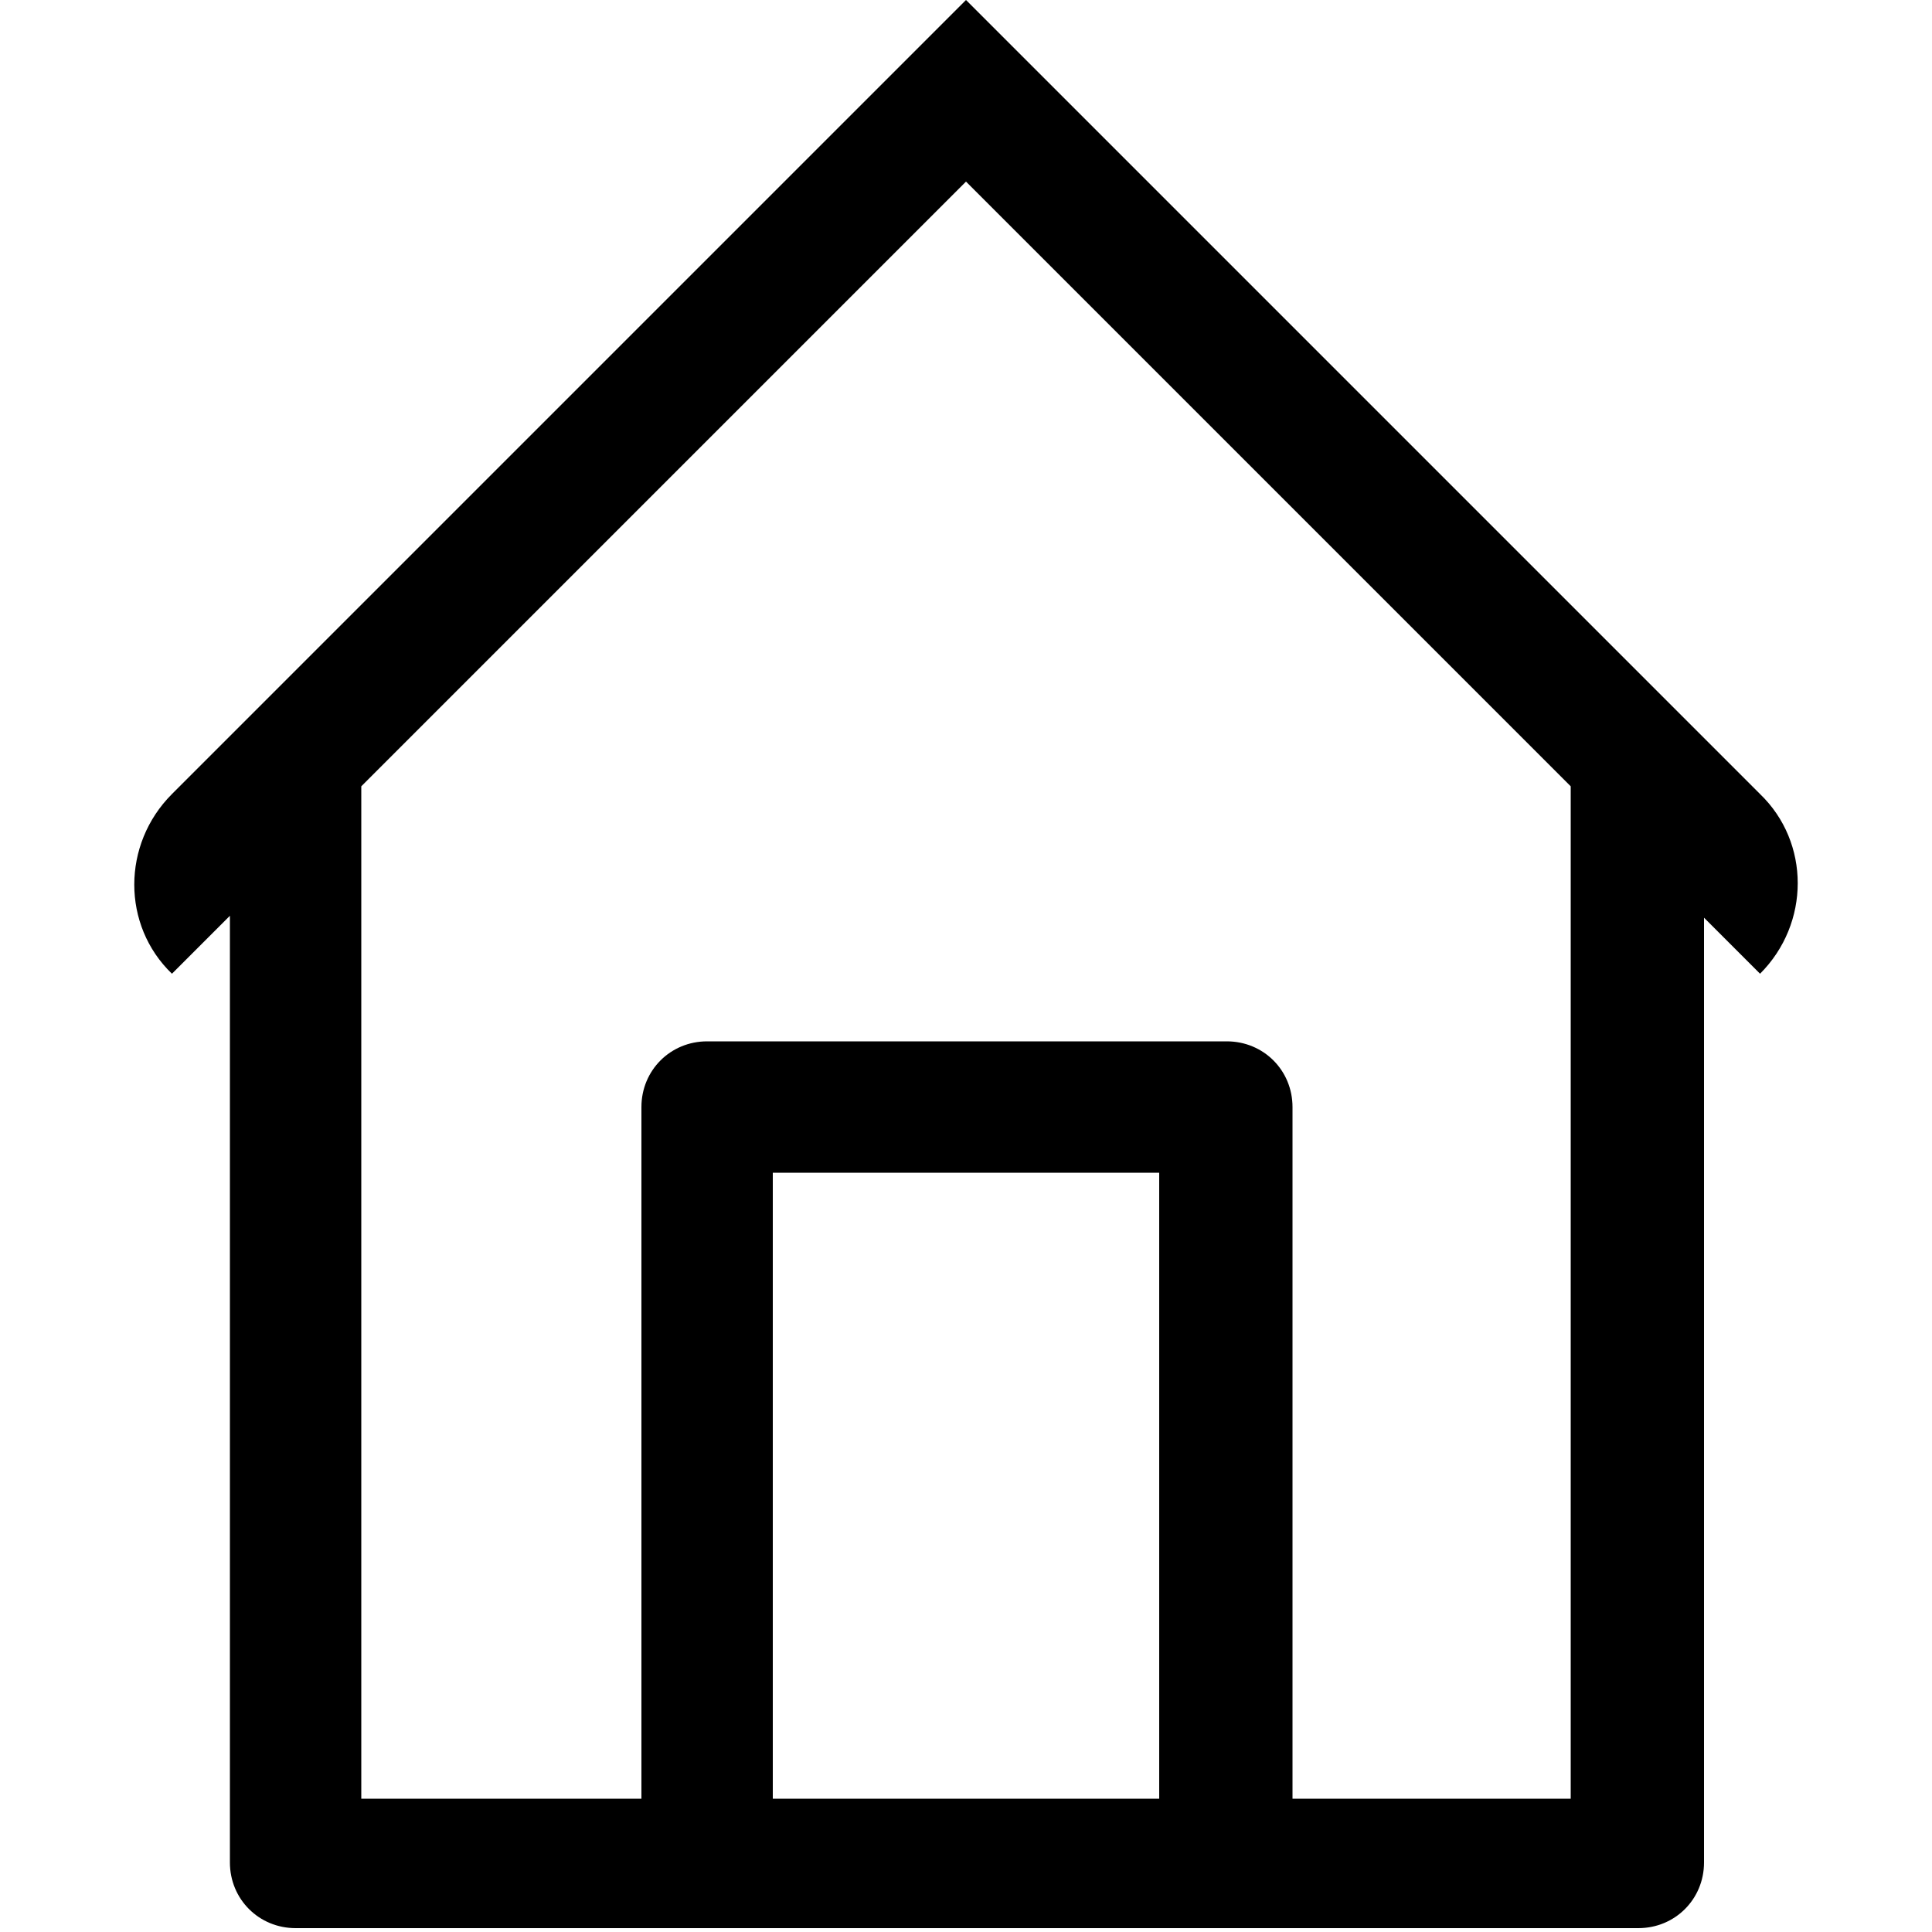 <?xml version="1.0" encoding="utf-8"?>
<!-- Generator: Adobe Illustrator 22.0.1, SVG Export Plug-In . SVG Version: 6.00 Build 0)  -->
<svg version="1.1" id="Layer_1" xmlns="http://www.w3.org/2000/svg" xmlns:xlink="http://www.w3.org/1999/xlink" x="0px" y="0px"
	 viewBox="0 0 100 100" enable-background="new 0 0 100 100" xml:space="preserve">
<title>home</title>
<g id="Layer_2_1_">
	<path d="M91.1,41.1L54.7,4.7l0,0L50,0L8.9,41.1c-2.6,2.6-2.6,6.8,0,9.3l3-3v49c0,1.9,1.5,3.4,3.4,3.4h21.1c0.1,0,0.1,0,0.2,0h26.9
		c0.1,0,0.1,0,0.2,0h21.1c1.9,0,3.4-1.5,3.4-3.4V47.5l2.9,2.9C93.7,47.8,93.7,43.6,91.1,41.1z M60,93.1H40V60.7h20V93.1z M81.3,93.1
		H66.9V57.3c0-1.9-1.5-3.4-3.4-3.4H36.6c-1.9,0-3.4,1.5-3.4,3.4v35.8H18.7V40.7L50,9.4l31.3,31.3V93.1z"/>
</g>
</svg>
